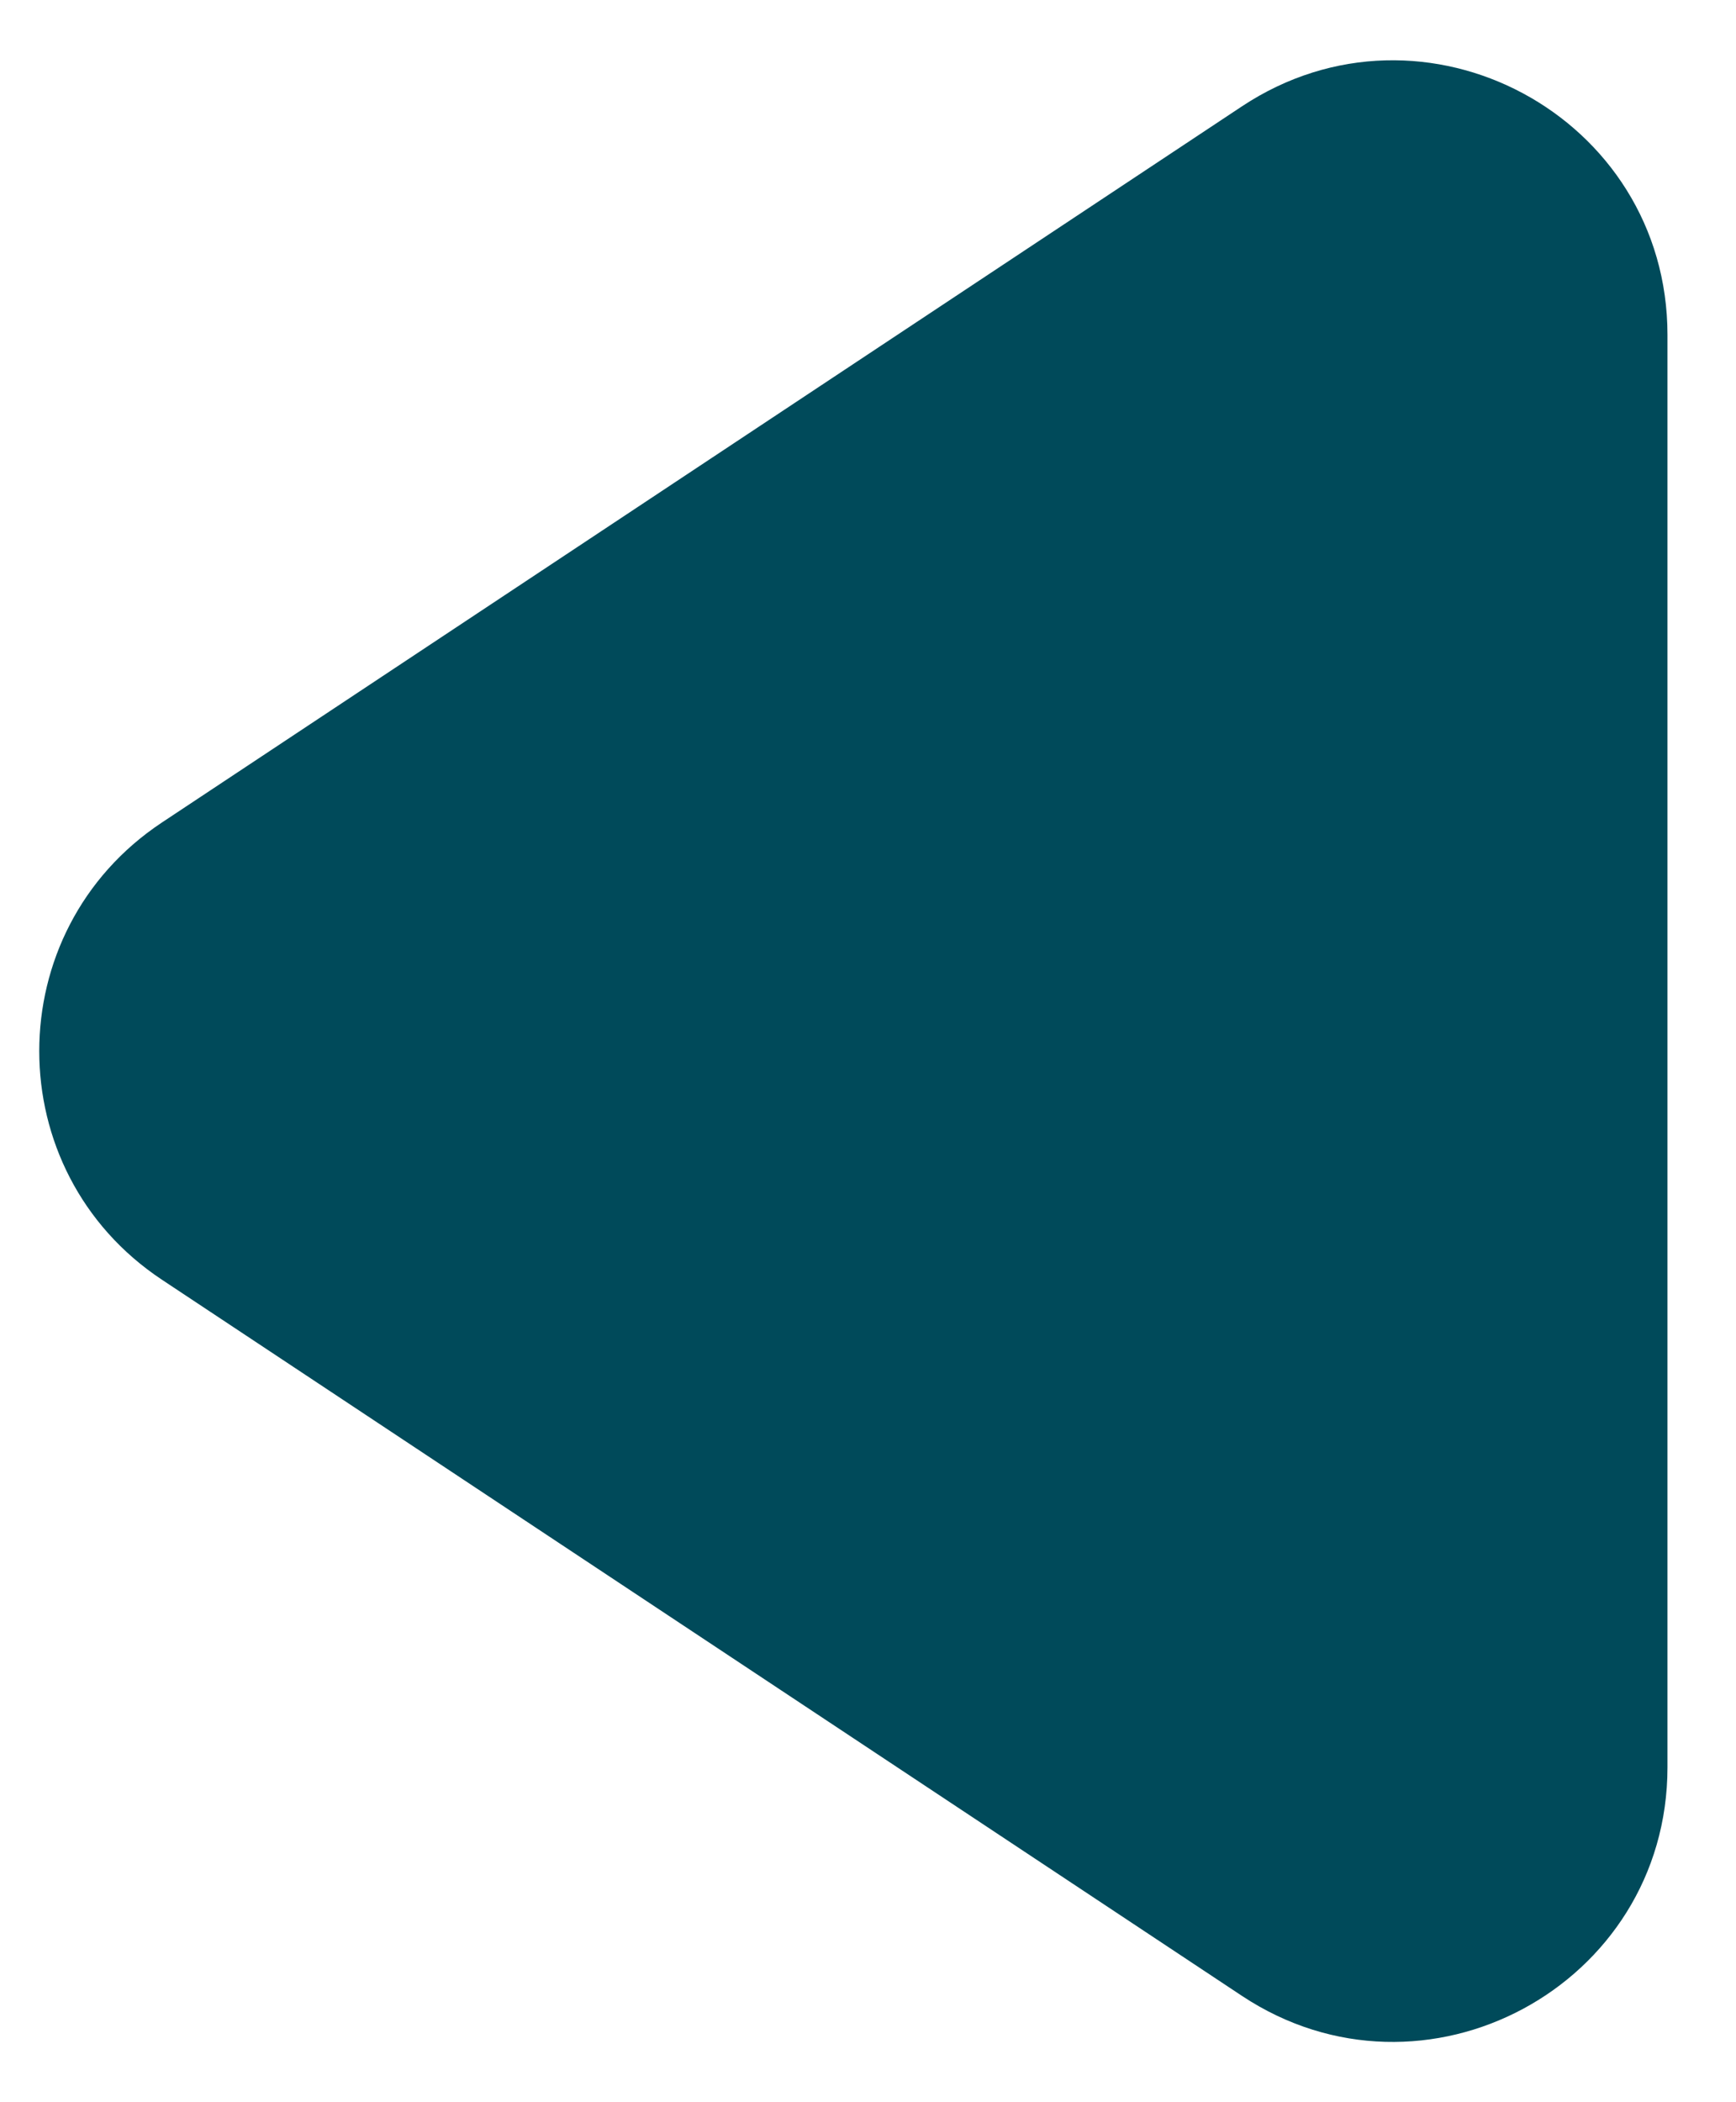 <svg width="19" height="23" viewBox="0 0 19 23" fill="none" xmlns="http://www.w3.org/2000/svg">
<path d="M1.772 14.001C-0.018 12.814 -0.018 10.186 1.772 8.999L13.592 1.164C15.587 -0.158 18.25 1.272 18.25 3.665L18.25 19.335C18.25 21.728 15.587 23.158 13.592 21.836L1.772 14.001Z" fill="#004A5A"/>
</svg>

